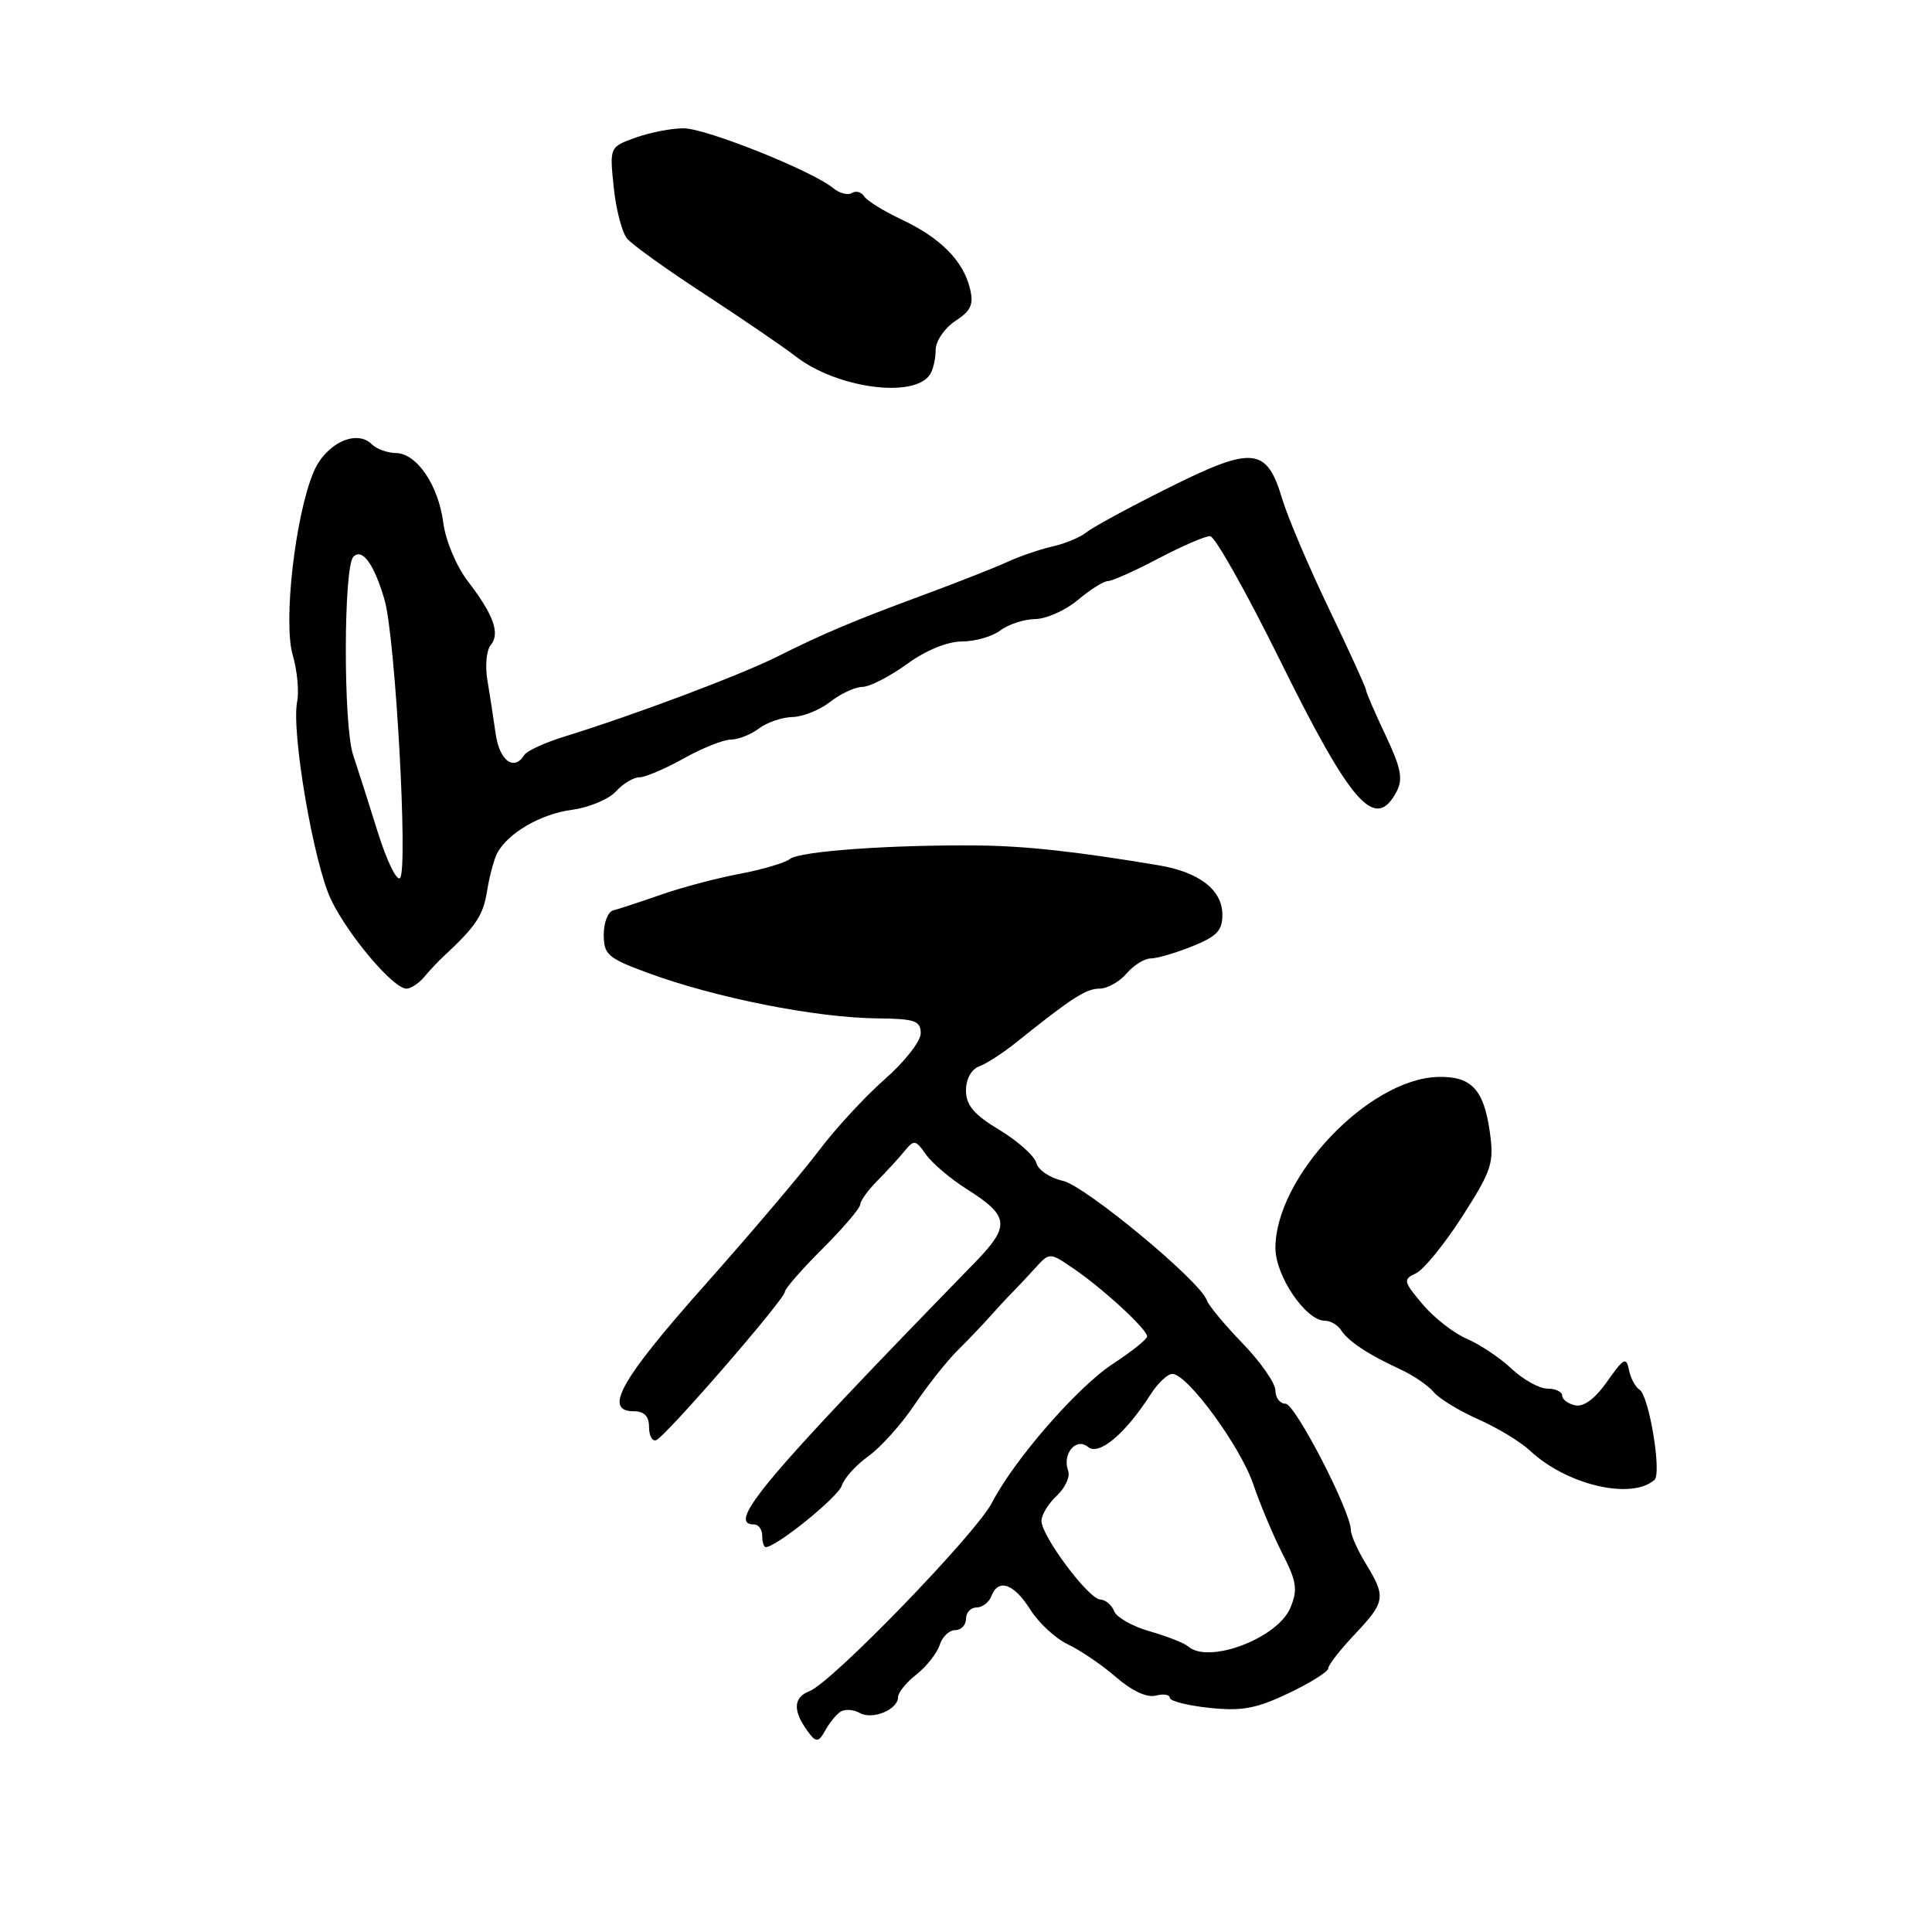 <?xml version="1.0" encoding="UTF-8" standalone="no"?>
<!DOCTYPE svg PUBLIC "-//W3C//DTD SVG 1.1//EN" "http://www.w3.org/Graphics/SVG/1.1/DTD/svg11.dtd" >
<svg xmlns="http://www.w3.org/2000/svg" xmlns:xlink="http://www.w3.org/1999/xlink" version="1.1" viewBox="0 0 256 256">
 <g >
 <path fill="currentColor"
d=" M 111.37 226.81 C 111.94 226.44 113.09 226.51 113.93 226.98 C 115.63 227.93 119.00 226.53 119.00 224.86 C 119.00 224.27 120.10 222.92 121.44 221.87 C 122.78 220.81 124.16 219.06 124.51 217.97 C 124.85 216.89 125.78 216.00 126.57 216.00 C 127.36 216.00 128.00 215.32 128.00 214.50 C 128.00 213.68 128.63 213.00 129.39 213.00 C 130.16 213.00 131.05 212.32 131.36 211.50 C 132.28 209.11 134.34 209.82 136.52 213.28 C 137.63 215.05 139.88 217.12 141.52 217.90 C 143.16 218.67 146.02 220.62 147.88 222.23 C 149.96 224.04 151.98 224.98 153.13 224.68 C 154.16 224.41 155.00 224.54 155.00 224.97 C 155.00 225.39 157.36 226.00 160.25 226.30 C 164.54 226.76 166.46 226.40 170.75 224.36 C 173.64 222.98 176.00 221.50 176.00 221.07 C 176.00 220.63 177.57 218.61 179.50 216.57 C 183.57 212.26 183.67 211.61 181.00 207.23 C 179.90 205.43 179.00 203.42 179.00 202.77 C 179.00 200.29 171.62 186.00 170.34 186.00 C 169.60 186.00 169.00 185.21 169.00 184.25 C 169.00 183.29 167.04 180.47 164.65 178.00 C 162.26 175.53 160.12 172.95 159.90 172.28 C 159.08 169.79 143.79 157.11 140.82 156.46 C 139.13 156.09 137.56 155.03 137.32 154.10 C 137.07 153.17 134.88 151.20 132.44 149.73 C 129.04 147.68 128.00 146.45 128.00 144.49 C 128.00 142.97 128.71 141.68 129.75 141.30 C 130.71 140.95 132.95 139.50 134.71 138.08 C 141.99 132.24 143.91 131.00 145.69 131.00 C 146.71 131.00 148.33 130.10 149.27 129.00 C 150.21 127.90 151.65 127.00 152.47 127.00 C 153.29 127.00 155.77 126.28 157.98 125.39 C 161.27 124.07 161.99 123.30 161.97 121.14 C 161.93 117.89 158.88 115.55 153.50 114.65 C 142.55 112.82 135.87 112.09 129.50 112.03 C 118.10 111.92 105.96 112.79 104.69 113.81 C 104.03 114.33 101.03 115.22 98.00 115.79 C 94.97 116.36 90.25 117.61 87.50 118.58 C 84.75 119.54 81.94 120.46 81.25 120.63 C 80.56 120.80 80.00 122.25 80.00 123.85 C 80.00 126.48 80.55 126.96 85.75 128.88 C 94.71 132.20 108.10 134.86 116.25 134.94 C 121.23 134.99 122.00 135.26 122.00 136.92 C 122.00 137.97 119.86 140.70 117.25 142.99 C 114.64 145.28 110.70 149.55 108.50 152.47 C 106.30 155.39 99.44 163.48 93.25 170.44 C 82.20 182.88 79.90 187.00 84.00 187.00 C 85.36 187.00 86.00 187.67 86.00 189.08 C 86.00 190.23 86.42 191.02 86.94 190.83 C 88.16 190.40 104.00 172.14 104.00 171.17 C 104.00 170.76 106.24 168.20 108.98 165.47 C 111.72 162.73 113.97 160.10 113.98 159.61 C 113.99 159.13 115.01 157.71 116.25 156.46 C 117.49 155.21 119.11 153.44 119.86 152.52 C 121.11 150.99 121.33 151.02 122.69 152.97 C 123.51 154.13 125.95 156.21 128.13 157.58 C 133.76 161.14 133.90 162.44 129.17 167.30 C 101.18 196.04 96.16 202.00 99.93 202.00 C 100.52 202.00 101.00 202.68 101.00 203.50 C 101.00 204.32 101.21 205.00 101.47 205.00 C 102.87 205.00 111.07 198.36 111.55 196.84 C 111.86 195.86 113.44 194.11 115.06 192.96 C 116.67 191.81 119.41 188.76 121.15 186.18 C 122.88 183.61 125.47 180.34 126.90 178.92 C 128.33 177.51 130.26 175.48 131.20 174.42 C 132.13 173.37 133.42 171.98 134.05 171.35 C 134.68 170.72 136.07 169.24 137.14 168.06 C 139.08 165.92 139.08 165.92 142.29 168.12 C 146.22 170.81 152.00 176.14 152.00 177.08 C 152.00 177.45 149.97 179.08 147.49 180.70 C 142.81 183.74 134.39 193.40 131.44 199.12 C 129.30 203.25 110.24 222.94 107.27 224.08 C 105.00 224.95 105.02 226.84 107.33 229.81 C 108.15 230.87 108.55 230.77 109.34 229.31 C 109.88 228.32 110.80 227.19 111.37 226.81 Z  M 219.23 196.09 C 220.21 195.22 218.51 184.94 217.25 184.14 C 216.69 183.79 216.05 182.60 215.84 181.50 C 215.50 179.76 215.13 179.96 212.97 183.04 C 211.40 185.29 209.87 186.45 208.75 186.22 C 207.79 186.02 207.00 185.44 207.00 184.93 C 207.00 184.42 206.12 184.00 205.05 184.00 C 203.98 184.00 201.84 182.82 200.30 181.37 C 198.76 179.92 196.09 178.14 194.37 177.40 C 192.65 176.67 190.01 174.61 188.51 172.83 C 185.94 169.78 185.89 169.53 187.64 168.71 C 188.66 168.22 191.42 164.83 193.77 161.17 C 197.67 155.08 197.99 154.11 197.41 150.00 C 196.61 144.33 194.96 142.58 190.52 142.70 C 181.34 142.96 169.00 155.96 169.00 165.37 C 169.00 169.07 173.03 175.00 175.54 175.00 C 176.29 175.00 177.26 175.56 177.70 176.25 C 178.64 177.73 181.32 179.50 185.58 181.46 C 187.27 182.24 189.25 183.59 189.96 184.45 C 190.68 185.32 193.34 186.94 195.87 188.06 C 198.40 189.18 201.49 191.05 202.72 192.21 C 207.58 196.77 216.18 198.79 219.23 196.09 Z  M 56.21 129.45 C 56.92 128.60 58.08 127.36 58.80 126.70 C 63.05 122.76 64.03 121.29 64.54 118.07 C 64.85 116.11 65.46 113.85 65.88 113.05 C 67.31 110.37 71.64 107.86 75.80 107.30 C 78.06 107.00 80.68 105.90 81.61 104.87 C 82.55 103.84 83.94 103.00 84.71 103.00 C 85.48 103.00 88.13 101.88 90.59 100.50 C 93.06 99.12 95.87 98.00 96.84 98.00 C 97.82 98.00 99.49 97.34 100.56 96.53 C 101.63 95.72 103.62 95.04 105.00 95.01 C 106.38 94.98 108.62 94.08 110.00 93.00 C 111.38 91.92 113.29 91.03 114.26 91.02 C 115.23 91.01 117.88 89.65 120.16 88.00 C 122.68 86.17 125.54 85.00 127.46 85.00 C 129.20 85.00 131.49 84.34 132.56 83.53 C 133.63 82.72 135.70 82.05 137.17 82.03 C 138.64 82.01 141.18 80.88 142.82 79.50 C 144.45 78.13 146.24 77.00 146.79 77.00 C 147.35 77.00 150.36 75.65 153.50 74.00 C 156.64 72.35 159.72 71.02 160.35 71.04 C 160.98 71.07 165.08 78.34 169.46 87.20 C 179.06 106.64 182.21 110.22 185.04 104.92 C 185.94 103.24 185.66 101.80 183.58 97.39 C 182.16 94.40 181.00 91.71 181.00 91.42 C 181.00 91.13 178.80 86.30 176.11 80.70 C 173.41 75.09 170.63 68.54 169.91 66.14 C 167.86 59.25 166.03 59.05 154.95 64.58 C 149.75 67.17 144.82 69.84 144.00 70.51 C 143.18 71.18 141.15 72.03 139.50 72.40 C 137.85 72.77 135.15 73.69 133.50 74.45 C 131.85 75.21 126.67 77.25 122.00 78.97 C 113.20 82.22 108.98 84.00 103.00 87.00 C 98.09 89.46 84.13 94.71 74.79 97.60 C 72.20 98.40 69.82 99.49 69.48 100.03 C 68.12 102.23 66.19 100.82 65.68 97.25 C 65.39 95.19 64.89 91.97 64.58 90.10 C 64.26 88.23 64.46 86.15 65.02 85.48 C 66.30 83.94 65.41 81.47 61.98 77.00 C 60.49 75.06 59.05 71.64 58.75 69.33 C 58.10 64.29 55.24 60.07 52.45 60.03 C 51.32 60.01 49.89 59.49 49.27 58.87 C 47.22 56.82 43.12 58.78 41.54 62.57 C 39.11 68.37 37.51 82.42 38.78 86.77 C 39.38 88.82 39.65 91.62 39.37 93.00 C 38.58 97.00 41.58 114.50 43.88 119.24 C 46.16 123.97 52.12 131.00 53.85 131.00 C 54.44 131.00 55.50 130.30 56.21 129.45 Z  M 123.23 49.62 C 123.64 49.01 123.98 47.54 123.98 46.37 C 123.99 45.18 125.16 43.47 126.59 42.53 C 128.69 41.16 129.05 40.33 128.51 38.17 C 127.61 34.53 124.58 31.49 119.45 29.08 C 117.09 27.97 114.87 26.59 114.51 26.02 C 114.15 25.44 113.42 25.24 112.89 25.57 C 112.35 25.90 111.24 25.62 110.42 24.94 C 107.66 22.65 93.55 17.00 90.58 17.00 C 88.96 17.00 86.10 17.56 84.21 18.24 C 80.77 19.48 80.77 19.48 81.32 24.81 C 81.62 27.74 82.42 30.80 83.09 31.61 C 83.76 32.42 88.40 35.75 93.41 39.01 C 98.41 42.28 103.82 45.97 105.43 47.22 C 110.87 51.45 121.14 52.84 123.23 49.62 Z  M 157.45 218.17 C 156.93 217.71 154.63 216.81 152.35 216.16 C 150.07 215.51 147.95 214.31 147.63 213.49 C 147.32 212.67 146.49 211.97 145.78 211.94 C 144.22 211.86 138.00 203.53 138.00 201.52 C 138.00 200.73 138.91 199.23 140.03 198.19 C 141.14 197.15 141.82 195.67 141.54 194.90 C 140.71 192.66 142.58 190.41 144.17 191.73 C 145.62 192.93 149.12 189.99 152.47 184.75 C 153.44 183.24 154.74 182.02 155.37 182.05 C 157.39 182.14 164.36 191.66 166.06 196.66 C 166.97 199.33 168.71 203.48 169.93 205.87 C 171.82 209.57 171.98 210.64 170.98 213.04 C 169.31 217.07 160.16 220.54 157.45 218.17 Z  M 50.08 110.34 C 48.91 106.58 47.42 101.92 46.78 100.00 C 45.48 96.04 45.51 75.09 46.83 73.77 C 48.01 72.59 49.58 74.76 50.96 79.50 C 52.38 84.40 54.09 115.18 53.01 116.34 C 52.58 116.80 51.26 114.10 50.08 110.34 Z "/>
</g>
</svg>